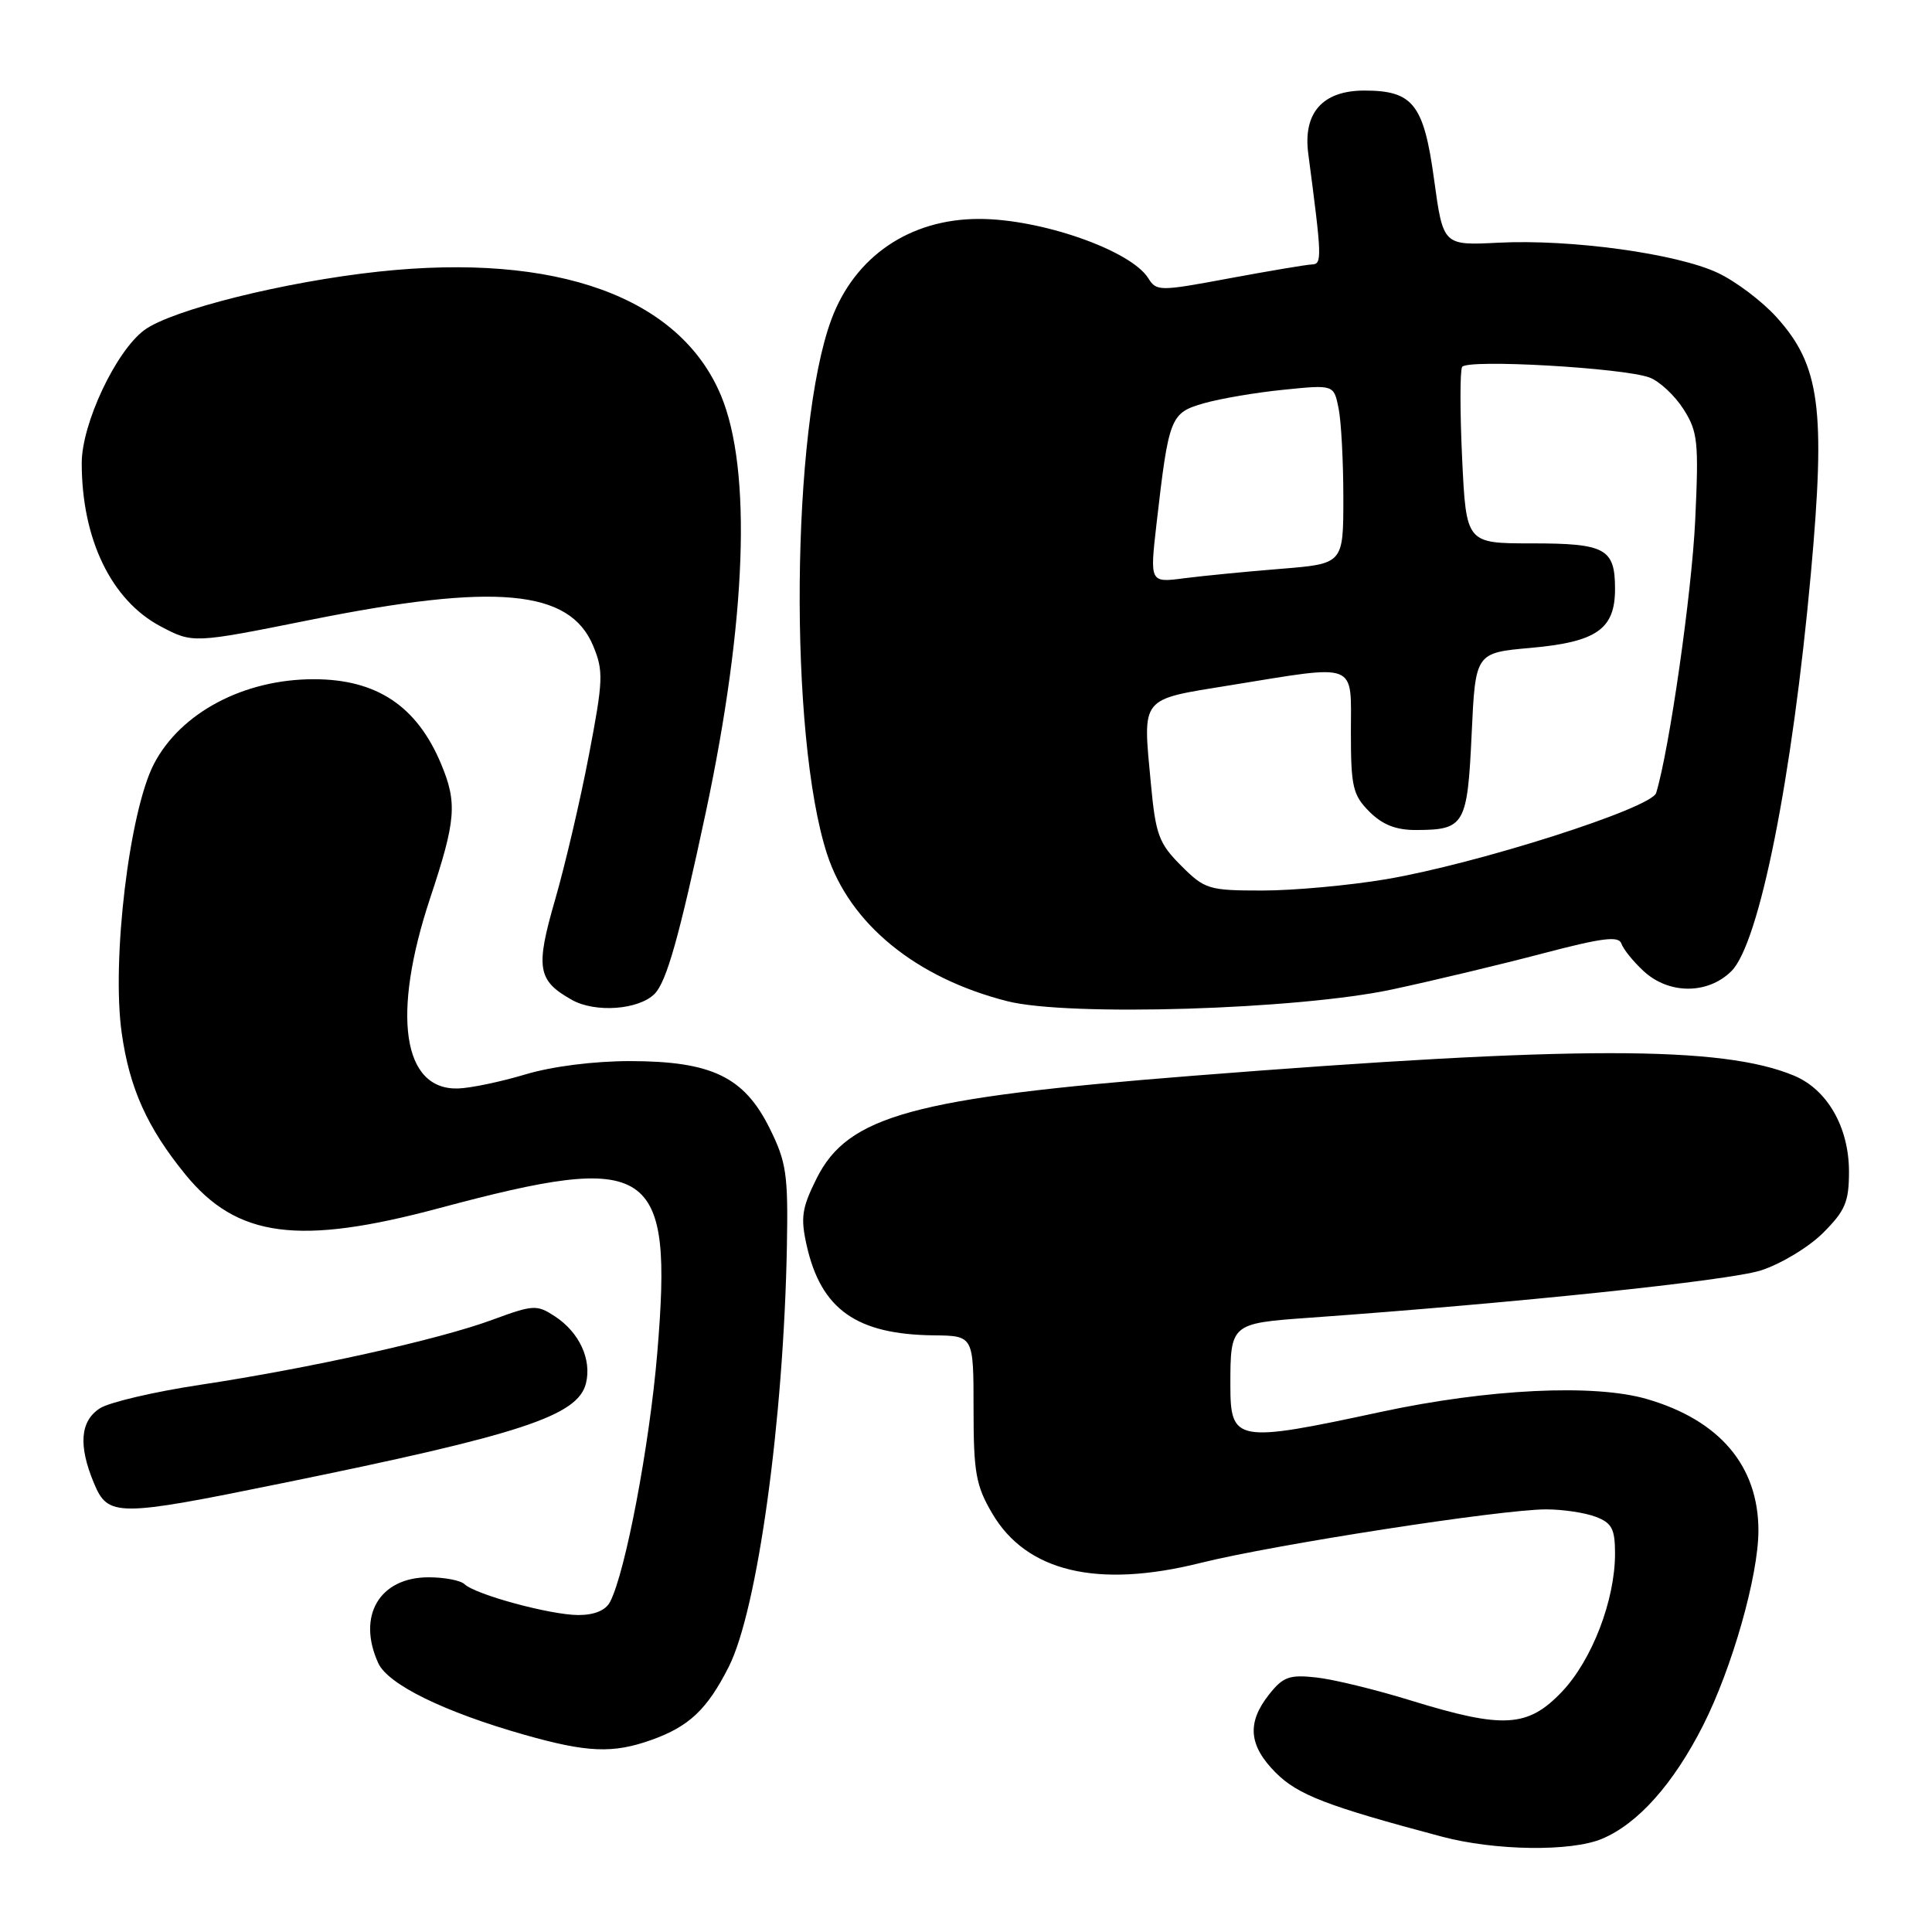 <?xml version="1.0" encoding="UTF-8" standalone="no"?>
<!DOCTYPE svg PUBLIC "-//W3C//DTD SVG 1.1//EN" "http://www.w3.org/Graphics/SVG/1.1/DTD/svg11.dtd" >
<svg xmlns="http://www.w3.org/2000/svg" xmlns:xlink="http://www.w3.org/1999/xlink" version="1.1" viewBox="0 0 256 256">
 <g >
 <path fill="currentColor"
d=" M 212.28 243.65 C 217.04 241.65 221.74 236.37 225.66 228.64 C 229.52 221.03 233.00 208.77 233.00 202.81 C 233.00 194.24 227.86 188.18 218.22 185.38 C 211.24 183.35 197.21 184.03 183.00 187.08 C 163.76 191.22 163.03 191.09 163.03 183.50 C 163.03 175.43 163.12 175.35 173.33 174.62 C 200.77 172.66 229.09 169.69 233.32 168.34 C 235.97 167.49 239.68 165.25 241.57 163.36 C 244.51 160.42 245.00 159.26 245.00 155.22 C 244.99 149.36 242.13 144.37 237.72 142.53 C 228.21 138.55 208.63 138.56 158.00 142.55 C 121.00 145.47 112.37 147.82 108.21 156.14 C 106.25 160.06 106.06 161.33 106.89 165.03 C 108.80 173.51 113.50 176.83 123.75 176.94 C 129.00 177.00 129.00 177.00 129.00 186.66 C 129.00 195.13 129.31 196.85 131.47 200.53 C 136.00 208.27 145.41 210.51 159.06 207.10 C 168.74 204.68 198.92 200.00 204.87 200.00 C 207.07 200.00 210.02 200.44 211.43 200.98 C 213.58 201.79 214.00 202.58 214.00 205.86 C 214.00 212.04 210.95 219.97 206.95 224.18 C 202.44 228.91 199.20 229.10 187.00 225.34 C 182.32 223.89 176.65 222.51 174.39 222.27 C 170.84 221.88 170.00 222.19 168.14 224.55 C 165.19 228.29 165.46 231.30 169.05 234.90 C 171.99 237.83 175.78 239.30 191.00 243.35 C 198.07 245.24 208.17 245.38 212.28 243.65 Z  M 86.32 230.55 C 91.31 228.77 93.70 226.51 96.55 220.89 C 100.37 213.36 103.85 188.18 104.27 165.02 C 104.44 155.61 104.20 153.97 101.98 149.50 C 98.60 142.69 94.30 140.62 83.52 140.60 C 78.70 140.60 73.15 141.30 69.60 142.37 C 66.36 143.34 62.35 144.18 60.69 144.23 C 53.33 144.44 51.87 134.45 57.00 119.00 C 60.42 108.70 60.61 106.40 58.45 101.23 C 55.24 93.55 49.91 90.00 41.57 90.00 C 32.31 90.00 23.95 94.43 20.41 101.20 C 17.14 107.46 14.76 127.25 16.13 136.89 C 17.16 144.21 19.51 149.42 24.56 155.62 C 31.39 164.00 39.57 165.08 58.22 160.08 C 86.46 152.52 89.18 154.32 87.09 179.29 C 86.07 191.48 82.87 208.37 80.84 212.25 C 80.26 213.38 78.76 214.00 76.65 214.00 C 72.96 214.00 63.01 211.30 61.55 209.91 C 61.03 209.41 58.89 209.00 56.80 209.00 C 50.28 209.00 47.27 214.12 50.12 220.37 C 51.41 223.20 58.84 226.84 69.50 229.87 C 77.83 232.23 81.21 232.37 86.32 230.55 Z  M 37.45 196.52 C 69.06 190.08 76.56 187.61 77.64 183.31 C 78.43 180.15 76.77 176.55 73.54 174.43 C 71.13 172.85 70.67 172.88 65.24 174.88 C 58.16 177.50 41.11 181.29 26.50 183.50 C 20.45 184.41 14.49 185.81 13.25 186.60 C 10.62 188.29 10.36 191.53 12.45 196.53 C 14.32 201.01 15.47 201.01 37.45 196.52 Z  M 86.73 131.70 C 88.32 130.11 90.01 124.10 93.53 107.60 C 98.92 82.23 99.65 62.29 95.54 52.42 C 90.09 39.36 73.77 33.45 50.17 35.99 C 37.70 37.33 22.72 41.07 19.12 43.74 C 15.35 46.54 10.83 56.14 10.83 61.36 C 10.83 71.42 14.74 79.53 21.27 82.99 C 25.56 85.26 25.56 85.26 41.16 82.13 C 65.68 77.21 75.48 78.11 78.59 85.56 C 79.98 88.90 79.94 90.11 78.03 100.07 C 76.89 106.05 74.87 114.66 73.56 119.20 C 70.93 128.27 71.21 129.93 75.78 132.49 C 78.87 134.23 84.62 133.81 86.73 131.70 Z  M 184.50 131.10 C 190.00 129.92 198.98 127.77 204.45 126.33 C 212.32 124.26 214.50 123.99 214.84 125.03 C 215.09 125.76 216.41 127.41 217.79 128.68 C 221.14 131.78 226.31 131.78 229.43 128.67 C 233.12 124.97 237.48 103.12 239.95 76.00 C 241.93 54.15 241.16 48.40 235.40 42.03 C 233.50 39.92 229.99 37.27 227.60 36.15 C 222.17 33.60 208.15 31.67 198.53 32.16 C 191.22 32.53 191.22 32.53 190.02 23.76 C 188.66 13.81 187.24 12.00 180.78 12.00 C 175.26 12.00 172.64 14.95 173.35 20.35 C 175.17 34.19 175.20 35.00 173.84 35.04 C 173.10 35.07 168.18 35.90 162.89 36.88 C 153.62 38.61 153.24 38.61 152.15 36.86 C 149.84 33.17 137.90 28.99 129.70 29.01 C 120.54 29.02 113.27 33.98 110.17 42.31 C 104.83 56.66 104.50 97.53 109.59 113.17 C 112.60 122.42 121.37 129.59 133.46 132.66 C 141.51 134.72 172.01 133.78 184.50 131.10 Z  M 156.50 114.70 C 153.56 111.76 153.13 110.61 152.50 103.86 C 151.41 92.18 150.95 92.76 163.01 90.80 C 180.14 88.03 179.00 87.59 179.00 97.05 C 179.00 104.25 179.26 105.35 181.45 107.55 C 183.21 109.30 184.99 110.00 187.70 109.98 C 194.06 109.96 194.44 109.30 195.00 97.29 C 195.50 86.50 195.50 86.50 202.81 85.85 C 211.56 85.07 214.00 83.37 214.00 78.05 C 214.00 72.68 212.75 72.00 202.94 72.00 C 194.28 72.00 194.28 72.00 193.74 60.75 C 193.45 54.56 193.45 49.10 193.74 48.62 C 194.39 47.55 215.17 48.74 218.59 50.03 C 219.92 50.54 221.93 52.42 223.08 54.23 C 224.97 57.20 225.11 58.54 224.62 69.00 C 224.16 78.62 221.21 99.27 219.45 105.07 C 218.84 107.09 195.71 114.47 183.62 116.51 C 178.73 117.33 171.38 118.00 167.27 118.00 C 160.15 118.00 159.64 117.84 156.50 114.70 Z  M 153.25 69.36 C 154.88 55.20 155.08 54.71 159.54 53.43 C 161.72 52.81 166.48 52.00 170.12 51.64 C 176.74 50.97 176.74 50.97 177.37 54.11 C 177.72 55.84 178.00 61.18 178.00 65.98 C 178.00 74.70 178.00 74.70 169.75 75.37 C 165.21 75.73 159.44 76.30 156.92 76.62 C 152.35 77.22 152.35 77.22 153.25 69.36 Z "/>
</g>
</svg>